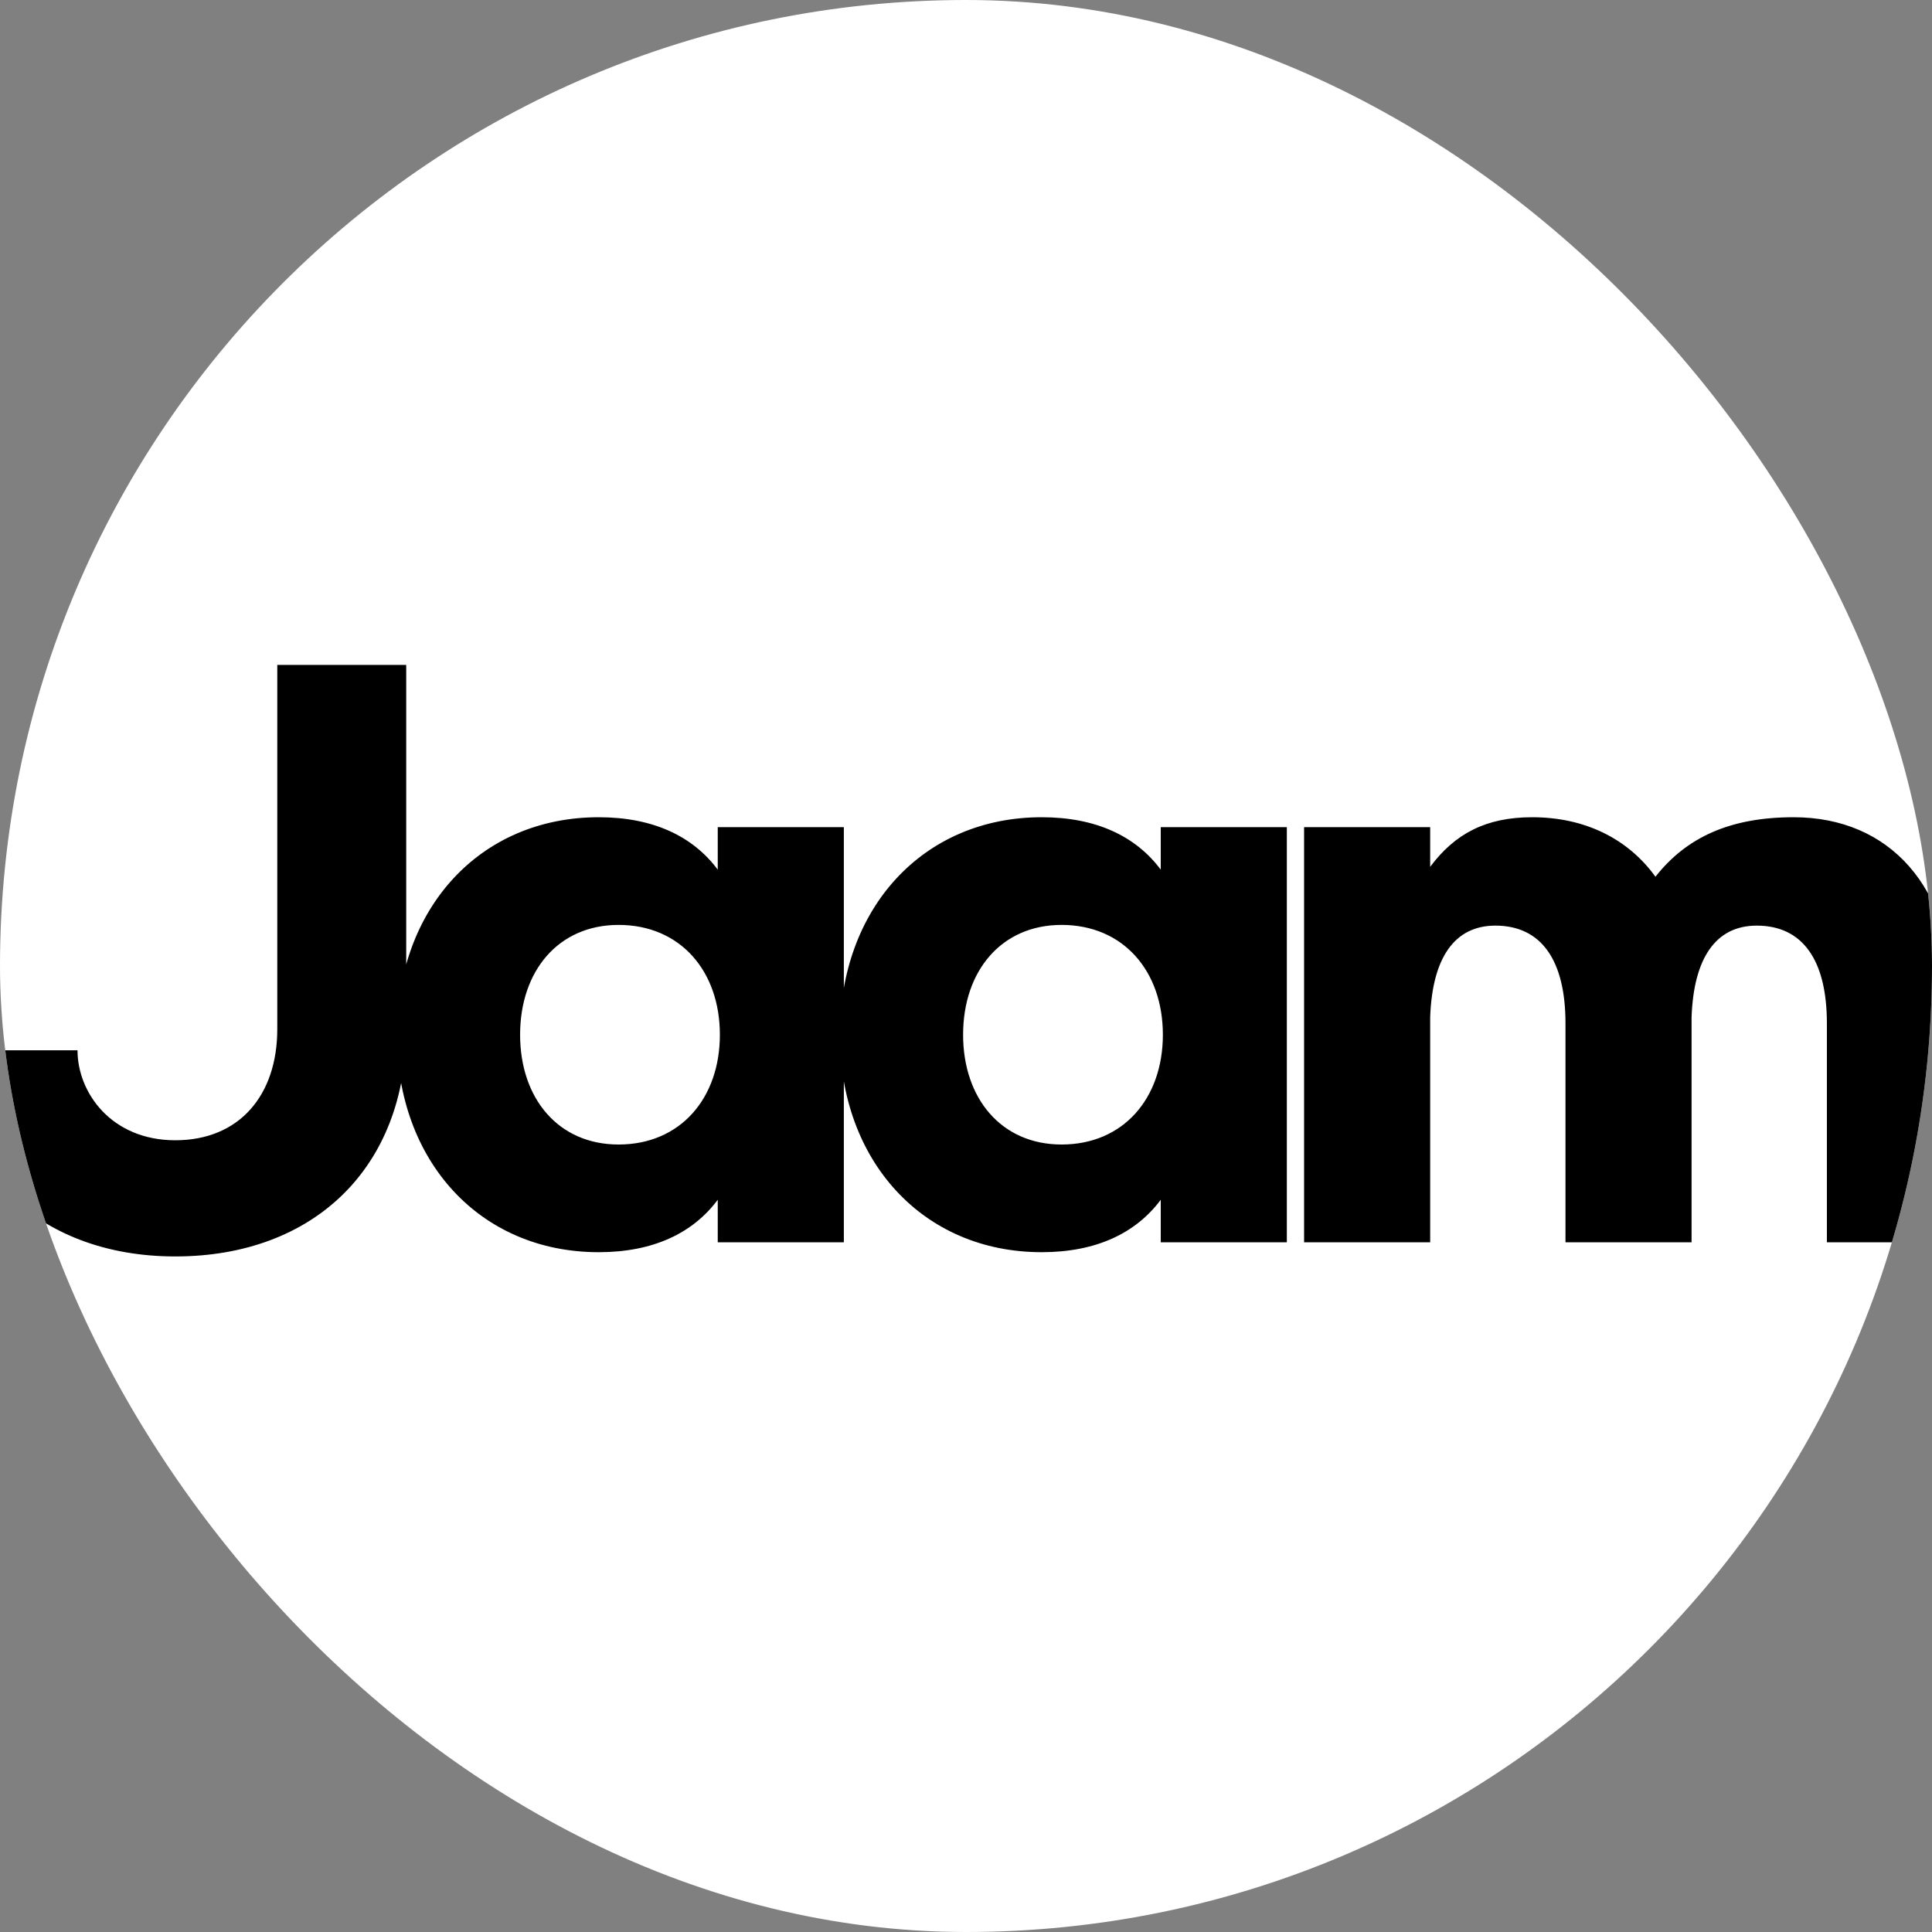 <svg width="1500" height="1500" viewBox="0 0 1500 1500" fill="none" xmlns="http://www.w3.org/2000/svg">
<rect x="0" y="0" width="1500" height="1500" fill="#808080" stroke="none"/>
<g clip-path="url(#clip0_139_12)">
<rect width="1500" height="1500" rx="750" fill="white"/>
<path d="M-39.918 815.45C-38.818 904.55 28.282 975.5 136.082 975.5C243.882 975.5 315.382 906.2 315.382 798.95V516.25H215.282V798.95C215.282 850.65 185.582 885.3 136.082 885.3C86.582 885.3 60.182 848.45 60.182 815.45H-39.918ZM464.858 972.2C507.208 972.2 538.008 957.35 557.258 931.5V964.5H655.158V642.2H557.258V675.2C538.008 649.35 507.208 634.5 464.858 634.5C372.458 634.5 308.108 705.45 308.108 803.35C308.108 901.25 372.458 972.2 464.858 972.2ZM480.258 888.6C433.508 888.6 403.808 852.85 403.808 803.35C403.808 753.85 433.508 718.1 480.258 718.1C528.108 718.1 558.908 753.85 558.908 803.35C558.908 852.85 528.108 888.6 480.258 888.6ZM808.801 972.2C851.151 972.2 881.951 957.35 901.201 931.5V964.5H999.101V642.2H901.201V675.2C881.951 649.35 851.151 634.5 808.801 634.5C716.401 634.5 652.051 705.45 652.051 803.35C652.051 901.25 716.401 972.2 808.801 972.2ZM824.201 888.6C777.451 888.6 747.751 852.85 747.751 803.35C747.751 753.85 777.451 718.1 824.201 718.1C872.051 718.1 902.851 753.85 902.851 803.35C902.851 852.85 872.051 888.6 824.201 888.6ZM1012.49 964.5H1110.39V789.6C1112.04 743.95 1129.09 718.65 1160.99 718.65C1196.74 718.65 1215.44 745.6 1215.44 794.55V964.5H1313.34V789.6C1314.99 743.95 1332.04 718.65 1363.94 718.65C1399.69 718.65 1418.39 745.6 1418.39 794.55V964.5H1516.29V778.05C1516.29 688.4 1466.79 634.5 1392.54 634.5C1343.59 634.5 1309.49 649.9 1285.29 680.7C1263.84 651 1230.29 634.5 1189.59 634.5C1153.84 634.5 1129.64 647.15 1110.39 673V642.2H1012.49V964.5Z" fill="black"/>
</g>
<defs>
<clipPath id="clip0_139_12">
<rect width="1500" height="1500" rx="750" fill="white"/>
</clipPath>
</defs>
</svg>
